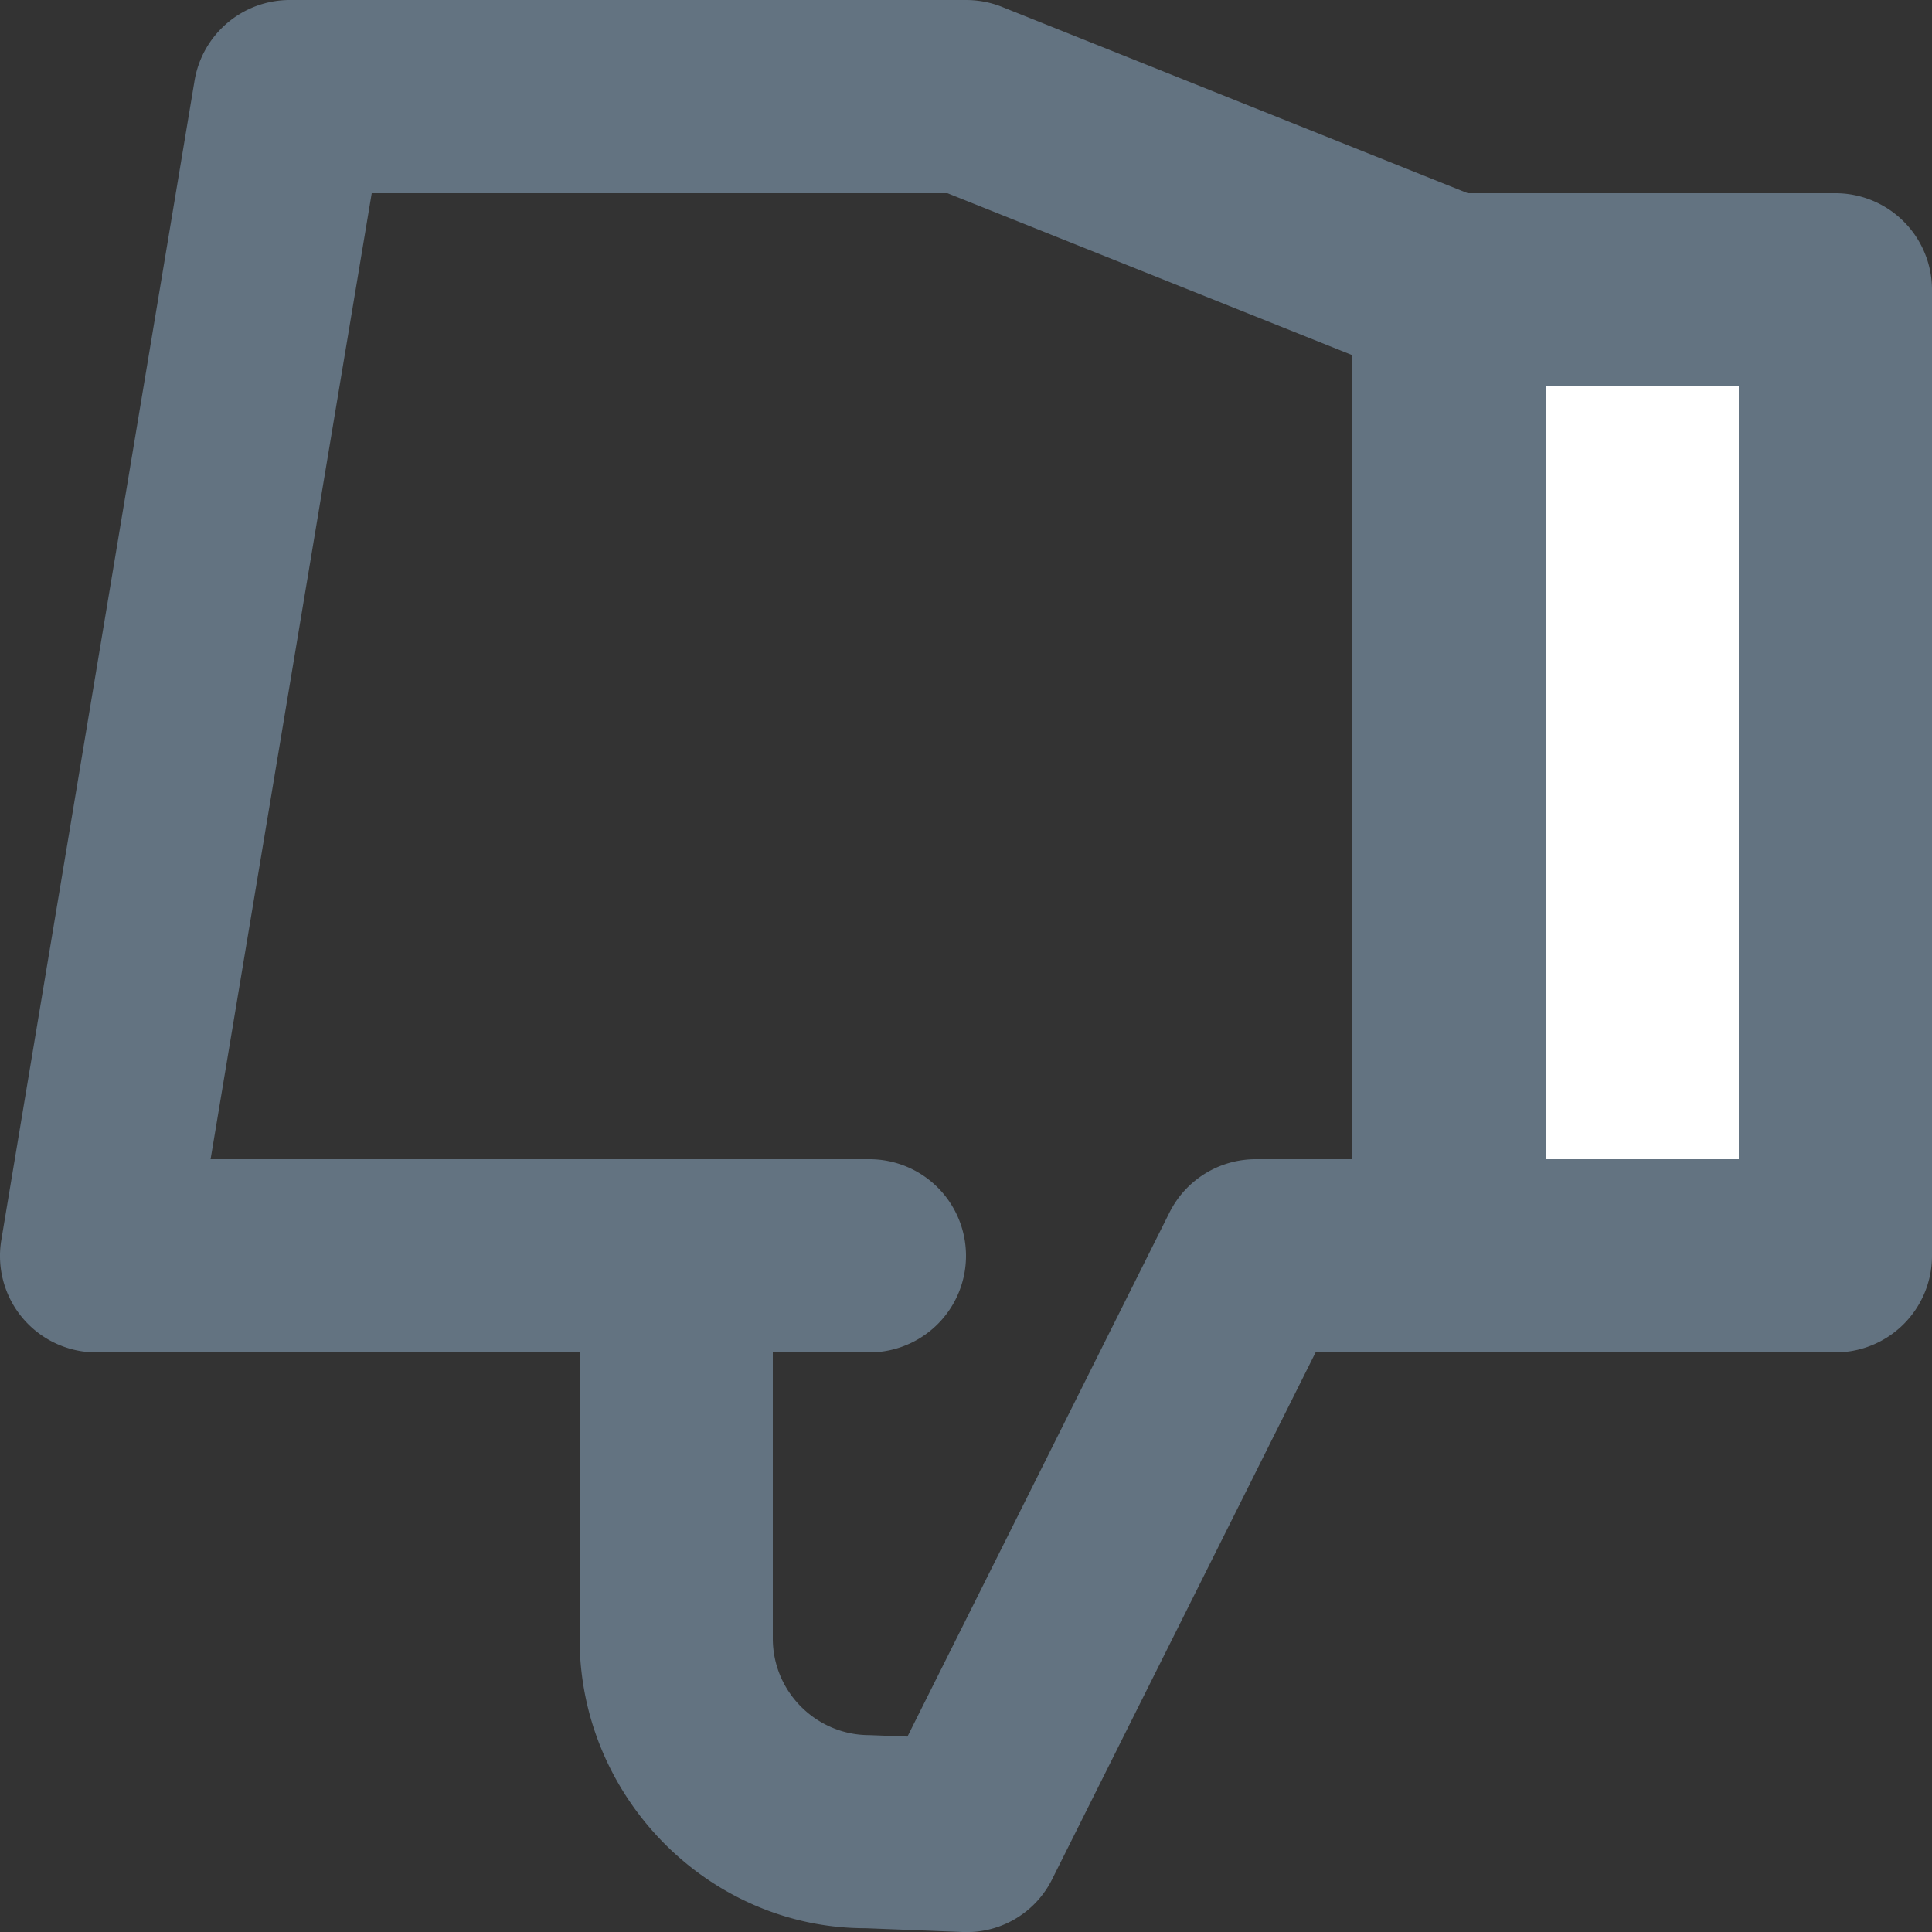 <svg xmlns="http://www.w3.org/2000/svg" viewBox="0 0 20 20"><rect x="0" y="0" width="20" height="20" fill="#333333" stroke="none"/><rect width="4" height="10" x="15" y="3" fill="#FFF"/><path fill-rule="evenodd" fill="#637381" d="M2.18 12H9a1 1 0 1 1 0 2H8v2.962c0 .551.449 1 1 1l.394.015 2.712-5.424A.998.998 0 0 1 13 12h1V3.677L9.808 2h-5.96L2.18 12zM18 12V4h-2v8h2zm-17.986.835l2-12A1 1 0 0 1 3 0h7c.128 0 .254.024.372.071L15.194 2H19a1 1 0 0 1 1 1v10a1 1 0 0 1-1 1h-5.381l-2.724 5.447a.986.986 0 0 1-.933.553l-1-.039H8.96c-1.614 0-2.96-1.345-2.96-2.999V14H1a.998.998 0 0 1-.986-1.165z"/></svg>
